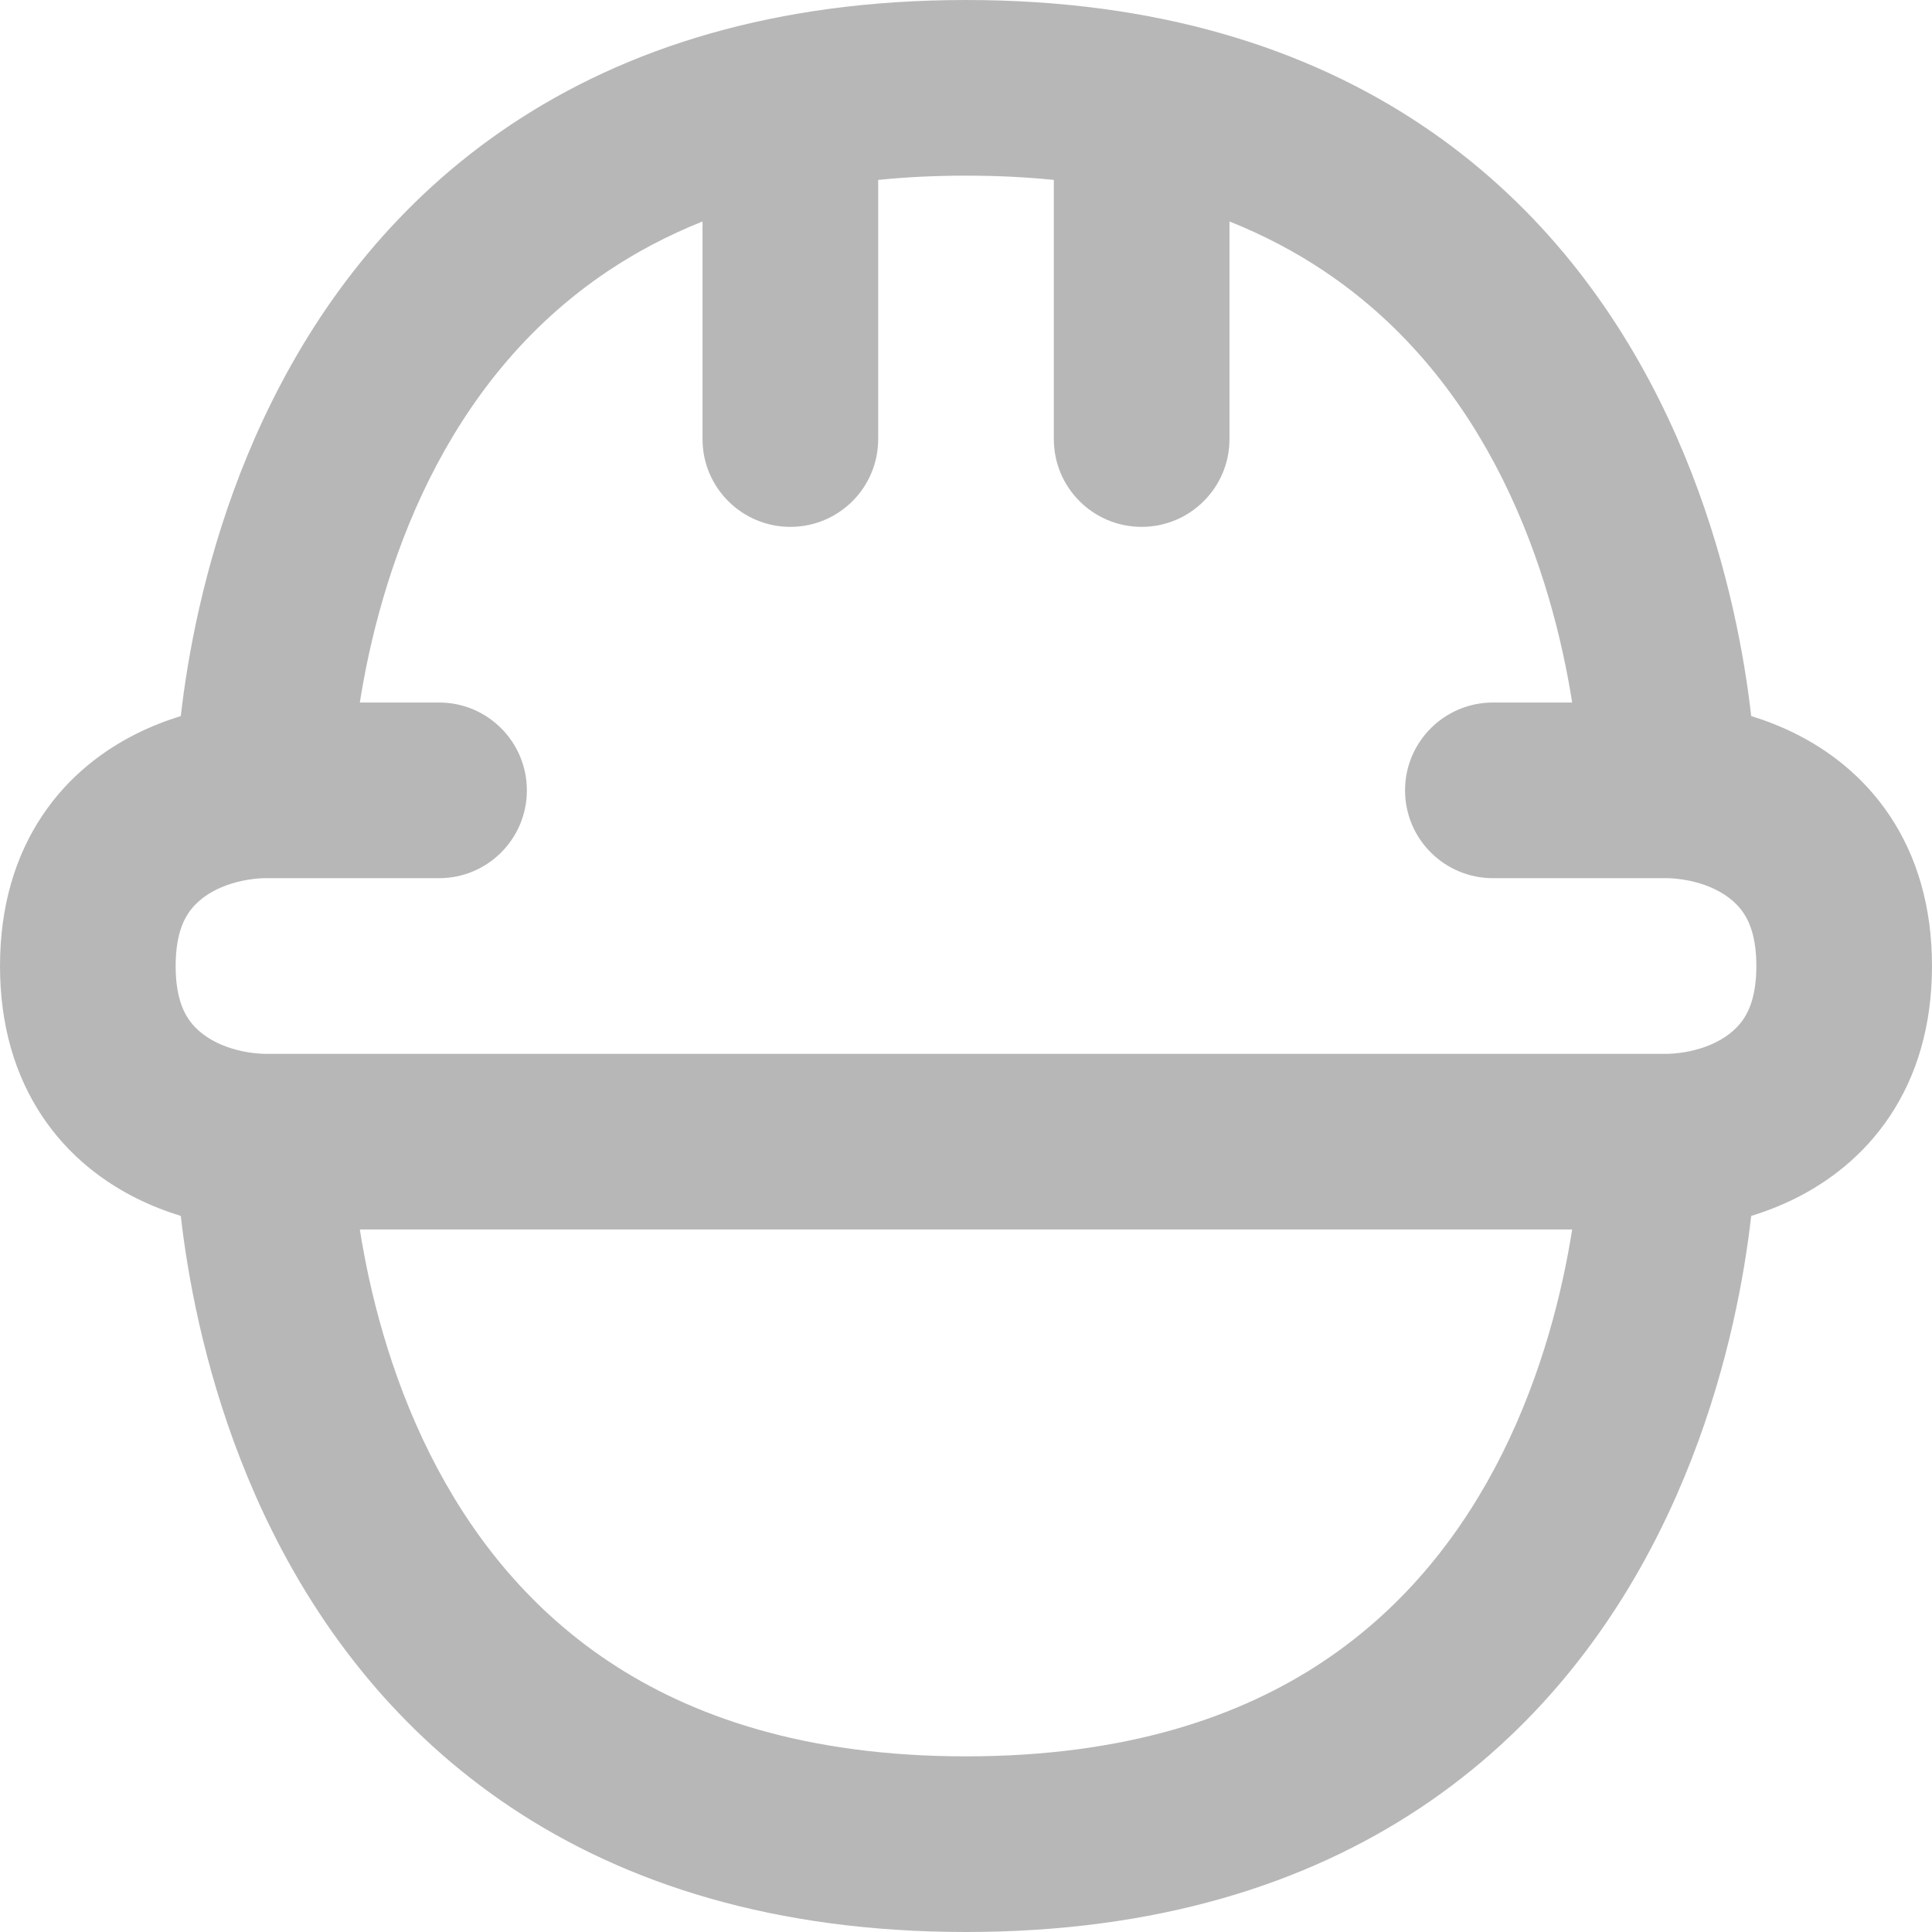<svg width="24" height="24" viewBox="0 0 24 24" fill="none" xmlns="http://www.w3.org/2000/svg">
<g opacity="0.3">
<path fill-rule="evenodd" clip-rule="evenodd" d="M2.333 8.275C2.295 8.502 2.267 8.71 2.246 8.895C2.072 8.949 1.884 9.02 1.694 9.115C1.292 9.316 0.856 9.635 0.524 10.134C0.187 10.639 0 11.264 0 12C0 12.736 0.187 13.361 0.524 13.866C0.856 14.365 1.292 14.684 1.694 14.885C1.884 14.98 2.072 15.051 2.246 15.105C2.267 15.29 2.295 15.498 2.333 15.725C2.481 16.614 2.78 17.817 3.388 19.033C3.998 20.254 4.93 21.507 6.349 22.453C7.775 23.404 9.627 24 12 24C14.373 24 16.225 23.404 17.651 22.453C19.07 21.507 20.002 20.254 20.612 19.033C21.22 17.817 21.519 16.614 21.667 15.725C21.705 15.498 21.733 15.29 21.754 15.105C21.928 15.051 22.116 14.98 22.306 14.885C22.708 14.684 23.143 14.365 23.476 13.866C23.813 13.361 24 12.736 24 12C24 11.264 23.813 10.639 23.476 10.134C23.143 9.635 22.708 9.316 22.306 9.115C22.116 9.02 21.928 8.949 21.754 8.895C21.733 8.71 21.705 8.502 21.667 8.275C21.519 7.386 21.22 6.183 20.612 4.967C20.002 3.746 19.07 2.493 17.651 1.547C16.225 0.596 14.373 0 12 0C9.627 0 7.775 0.596 6.349 1.547C4.93 2.493 3.998 3.746 3.388 4.967C2.78 6.183 2.481 7.386 2.333 8.275ZM19.53 15.273H4.47C4.589 16.028 4.836 17.051 5.339 18.058C5.82 19.019 6.524 19.947 7.56 20.638C8.588 21.324 10.009 21.818 12 21.818C13.991 21.818 15.412 21.324 16.44 20.638C17.476 19.947 18.18 19.019 18.661 18.058C19.164 17.051 19.411 16.028 19.53 15.273ZM19.53 8.727H18.546C17.943 8.727 17.454 9.216 17.454 9.818C17.454 10.421 17.943 10.909 18.546 10.909H20.727C21.064 10.922 21.465 11.05 21.66 11.344C21.733 11.452 21.818 11.646 21.818 12C21.818 12.354 21.733 12.548 21.66 12.656C21.465 12.95 21.064 13.078 20.727 13.091H3.273C2.936 13.078 2.535 12.95 2.34 12.656C2.267 12.548 2.182 12.354 2.182 12C2.182 11.646 2.267 11.452 2.34 11.344C2.535 11.05 2.936 10.922 3.273 10.909H5.455C6.057 10.909 6.545 10.421 6.545 9.818C6.545 9.216 6.057 8.727 5.455 8.727H4.47C4.589 7.972 4.836 6.949 5.339 5.942C5.82 4.981 6.524 4.053 7.56 3.362C7.903 3.133 8.29 2.926 8.727 2.751V5.455C8.727 6.057 9.216 6.545 9.818 6.545C10.421 6.545 10.909 6.057 10.909 5.455V2.235C11.252 2.2 11.616 2.182 12 2.182C12.384 2.182 12.748 2.2 13.091 2.235V5.455C13.091 6.057 13.579 6.545 14.182 6.545C14.784 6.545 15.273 6.057 15.273 5.455V2.751C15.71 2.926 16.097 3.133 16.44 3.362C17.476 4.053 18.18 4.981 18.661 5.942C19.164 6.949 19.411 7.972 19.53 8.727Z" fill="#0F0F0F"/>
</g>
</svg>
